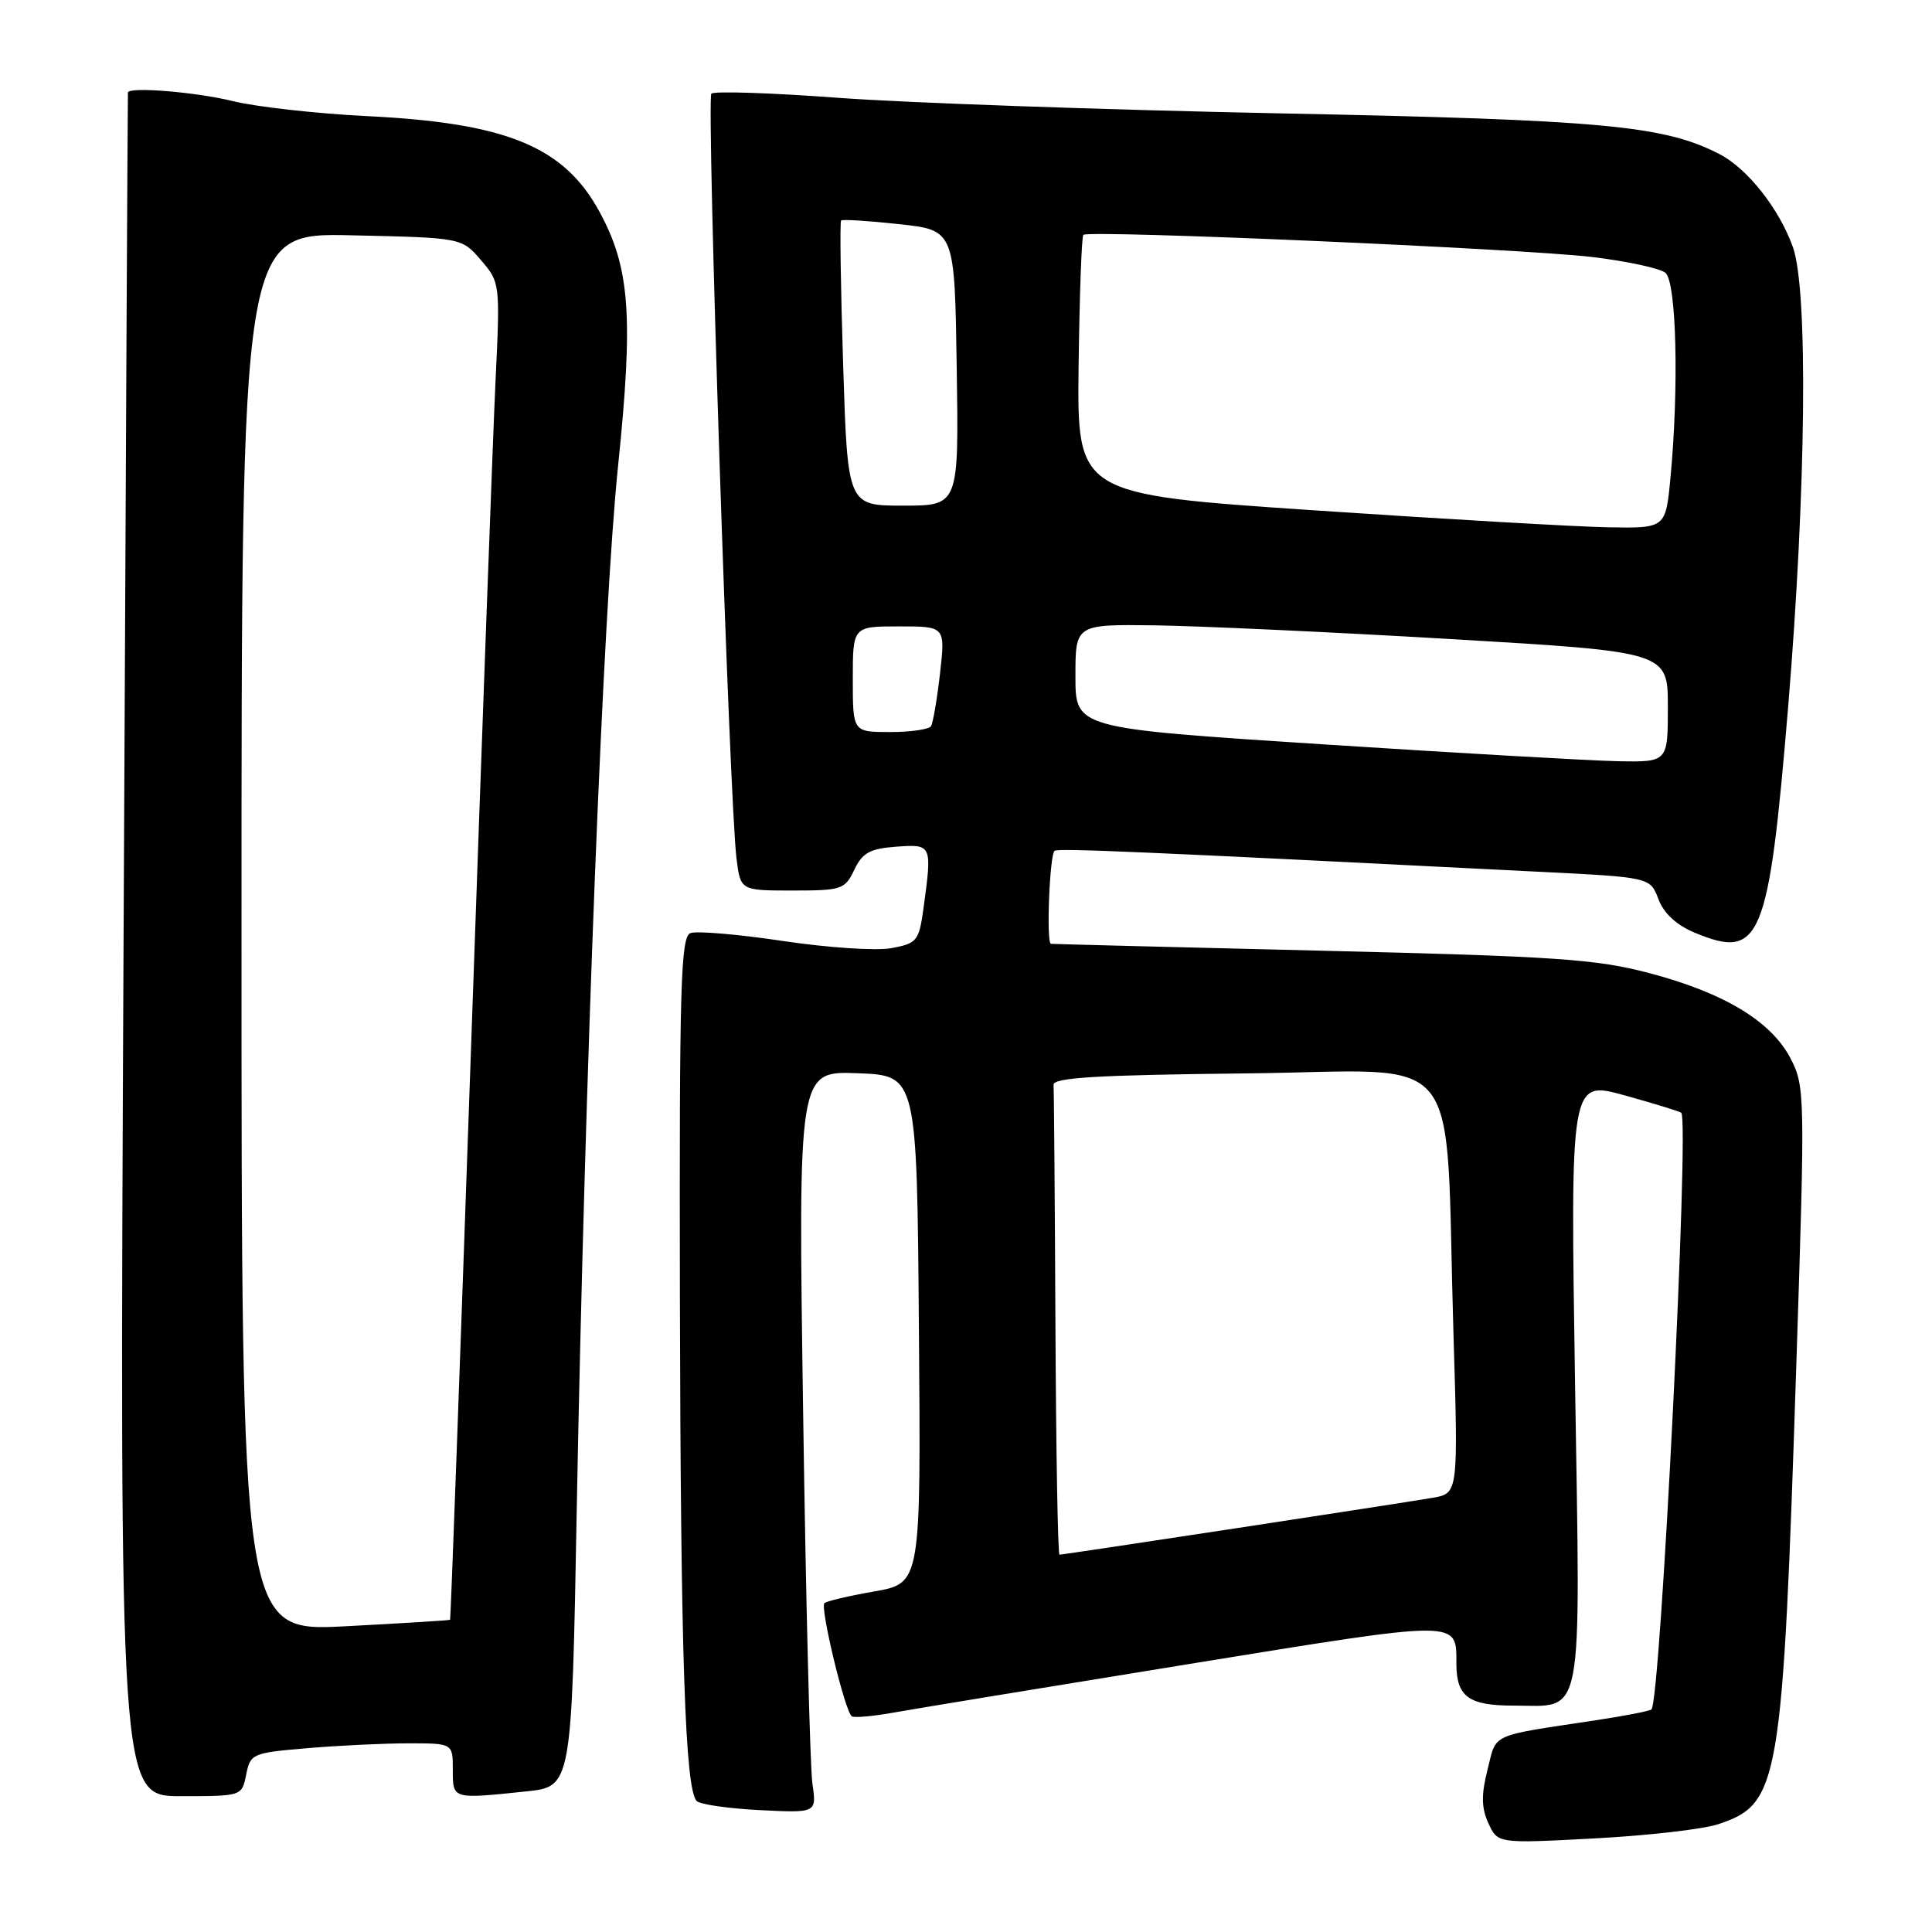 <?xml version="1.0" encoding="UTF-8" standalone="no"?>
<!DOCTYPE svg PUBLIC "-//W3C//DTD SVG 1.1//EN" "http://www.w3.org/Graphics/SVG/1.1/DTD/svg11.dtd" >
<svg xmlns="http://www.w3.org/2000/svg" xmlns:xlink="http://www.w3.org/1999/xlink" version="1.1" viewBox="0 0 256 256">
 <g >
 <path fill="currentColor"
d=" M 227.69 241.71 C 235.81 238.99 236.20 236.63 238.04 180.27 C 239.19 145.08 239.16 143.94 237.27 140.27 C 234.71 135.33 228.46 131.55 218.50 128.93 C 211.48 127.08 206.16 126.72 175.00 125.97 C 155.47 125.50 139.39 125.09 139.25 125.06 C 138.61 124.91 139.09 113.07 139.75 112.73 C 140.42 112.38 151.20 112.85 204.08 115.52 C 218.66 116.25 218.66 116.25 219.75 119.14 C 220.46 121.02 222.13 122.57 224.52 123.57 C 233.30 127.24 234.35 124.70 236.94 93.65 C 239.32 64.93 239.60 38.43 237.57 32.75 C 235.77 27.68 231.55 22.34 227.86 20.43 C 220.52 16.63 212.47 15.88 169.50 15.02 C 146.40 14.55 120.17 13.63 111.20 12.97 C 102.24 12.30 94.62 12.05 94.26 12.41 C 93.59 13.08 96.65 106.28 97.59 113.75 C 98.12 118.00 98.12 118.00 105.01 118.00 C 111.53 118.00 111.96 117.86 113.20 115.25 C 114.28 112.99 115.26 112.45 118.76 112.19 C 123.51 111.85 123.52 111.89 122.37 120.34 C 121.77 124.69 121.52 125.00 118.14 125.63 C 116.16 126.01 109.73 125.58 103.77 124.69 C 97.84 123.80 92.32 123.33 91.49 123.64 C 90.20 124.14 90.01 130.45 90.09 171.86 C 90.19 219.44 90.78 237.11 92.32 238.65 C 92.77 239.10 96.53 239.64 100.67 239.85 C 108.21 240.23 108.21 240.23 107.65 236.36 C 107.34 234.24 106.78 212.12 106.42 187.21 C 105.76 141.91 105.76 141.91 113.63 142.21 C 121.50 142.50 121.50 142.50 121.76 176.14 C 122.03 209.78 122.03 209.78 115.87 210.87 C 112.49 211.46 109.50 212.16 109.24 212.43 C 108.64 213.03 111.99 226.88 112.87 227.42 C 113.22 227.64 115.76 227.41 118.51 226.91 C 121.25 226.42 138.77 223.54 157.44 220.51 C 194.01 214.58 192.95 214.58 192.98 220.55 C 193.01 224.83 194.63 226.00 200.51 226.00 C 209.98 226.00 209.42 228.95 208.70 183.22 C 208.08 143.15 208.08 143.15 215.27 145.14 C 219.23 146.24 222.61 147.28 222.78 147.45 C 223.87 148.54 220.04 225.30 218.83 226.50 C 218.62 226.72 215.31 227.36 211.47 227.94 C 197.25 230.09 198.34 229.59 197.11 234.47 C 196.26 237.84 196.29 239.54 197.22 241.59 C 198.45 244.28 198.45 244.28 211.26 243.60 C 218.31 243.23 225.71 242.38 227.69 241.71 Z  M 32.62 235.14 C 33.18 232.37 33.43 232.26 40.75 231.64 C 44.90 231.29 50.93 231.00 54.15 231.00 C 60.00 231.00 60.00 231.00 60.00 234.50 C 60.00 238.43 59.89 238.40 69.73 237.37 C 75.75 236.74 75.75 236.74 76.42 200.12 C 77.50 142.05 79.91 81.03 81.89 61.81 C 83.95 41.88 83.48 35.49 79.43 28.05 C 74.72 19.40 67.10 16.28 48.52 15.38 C 41.91 15.05 33.96 14.16 30.86 13.40 C 26.03 12.20 17.11 11.47 16.95 12.25 C 16.92 12.39 16.66 63.24 16.37 125.25 C 15.84 238.00 15.84 238.00 23.95 238.00 C 32.05 238.00 32.05 238.00 32.62 235.14 Z  M 139.85 175.50 C 139.77 158.72 139.66 144.44 139.60 143.75 C 139.52 142.79 145.37 142.44 165.15 142.23 C 194.64 141.93 191.42 137.88 192.59 176.68 C 193.23 197.87 193.23 197.87 189.86 198.46 C 186.06 199.13 140.99 206.00 140.39 206.00 C 140.17 206.00 139.93 192.28 139.85 175.50 Z  M 175.00 98.61 C 142.50 96.50 142.50 96.50 142.50 89.62 C 142.50 82.73 142.50 82.73 153.00 82.86 C 158.78 82.94 176.44 83.75 192.25 84.68 C 221.00 86.37 221.00 86.37 221.00 93.69 C 221.00 101.00 221.00 101.00 214.25 100.86 C 210.54 100.78 192.88 99.77 175.00 98.61 Z  M 113.00 90.00 C 113.00 83.00 113.00 83.00 119.13 83.00 C 125.26 83.00 125.26 83.00 124.56 89.22 C 124.17 92.63 123.63 95.78 123.37 96.22 C 123.10 96.65 120.66 97.00 117.94 97.00 C 113.00 97.00 113.00 97.00 113.00 90.00 Z  M 174.11 67.62 C 142.72 65.50 142.72 65.50 142.92 48.52 C 143.04 39.18 143.32 31.35 143.55 31.12 C 144.22 30.45 201.60 32.95 210.93 34.05 C 215.56 34.60 219.95 35.55 220.68 36.15 C 222.14 37.36 222.48 51.28 221.35 63.25 C 220.71 70.00 220.71 70.00 213.11 69.87 C 208.92 69.80 191.37 68.78 174.11 67.62 Z  M 111.72 48.27 C 111.39 37.97 111.27 29.39 111.45 29.22 C 111.63 29.04 115.08 29.26 119.13 29.70 C 126.50 30.50 126.50 30.50 126.77 48.75 C 127.05 67.00 127.05 67.00 119.68 67.00 C 112.31 67.00 112.31 67.00 111.72 48.27 Z  M 32.00 123.53 C 32.00 30.85 32.00 30.85 46.59 31.18 C 61.18 31.50 61.18 31.50 63.73 34.47 C 66.26 37.42 66.28 37.53 65.66 50.47 C 65.32 57.64 63.86 97.47 62.41 139.00 C 60.96 180.53 59.72 214.56 59.64 214.63 C 59.56 214.71 53.31 215.09 45.75 215.49 C 32.00 216.20 32.00 216.20 32.00 123.53 Z "/>
</g>
</svg>